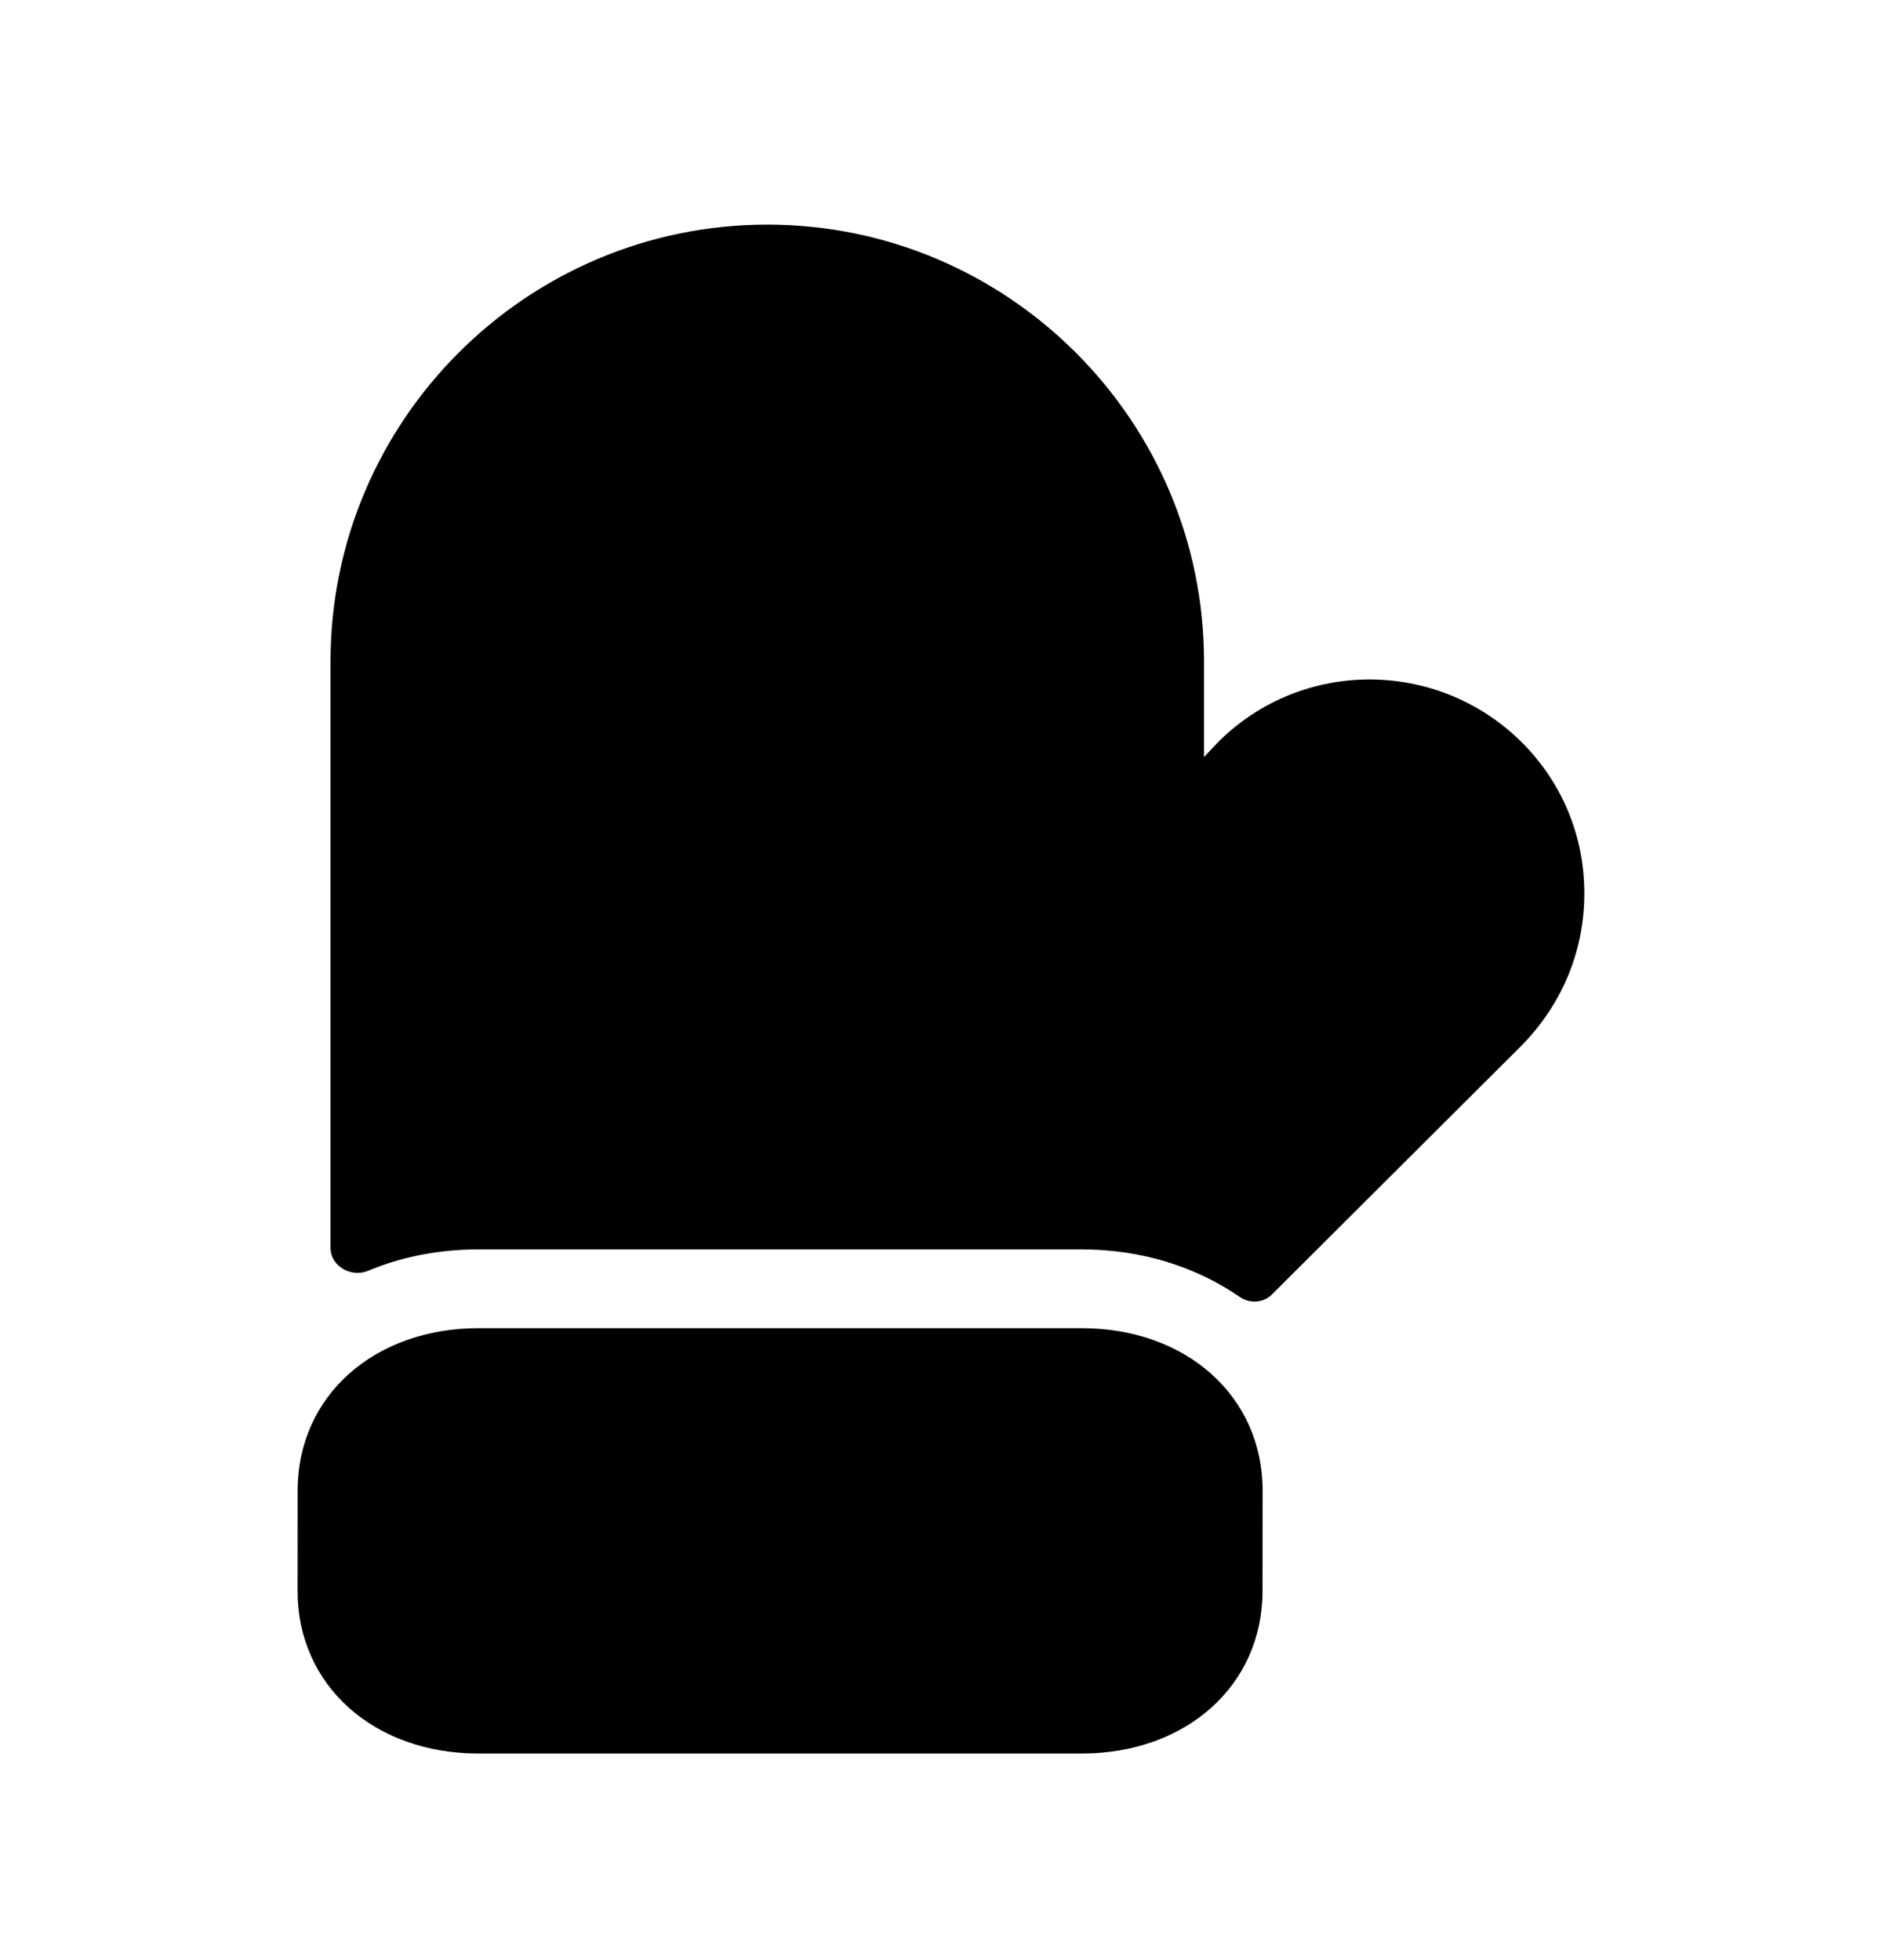 <svg width="24" height="25" viewBox="0 0 24 25" fill="none" xmlns="http://www.w3.org/2000/svg">
<path fill-rule="evenodd" clip-rule="evenodd" d="M19.404 9.465C18.334 8.405 16.605 8.395 15.534 9.465L15.354 9.655V8.435C15.354 5.365 12.854 2.865 9.785 2.865C6.715 2.865 4.215 5.365 4.215 8.435V15.915C4.215 16.15 4.477 16.298 4.694 16.208C5.116 16.032 5.59 15.935 6.105 15.935H13.794C14.56 15.935 15.256 16.159 15.807 16.54C15.934 16.628 16.108 16.621 16.218 16.512L19.404 13.335C19.915 12.815 20.204 12.135 20.204 11.395C20.204 10.665 19.924 9.985 19.404 9.465Z" fill="black"/>
<path fill-rule="evenodd" clip-rule="evenodd" d="M13.793 16.94H6.103C4.766 16.94 3.796 17.81 3.796 19.008L3.795 20.294C3.795 21.494 4.765 22.365 6.102 22.365H13.793C15.13 22.365 16.1 21.494 16.1 20.294L16.101 19.008C16.101 17.81 15.13 16.94 13.793 16.94Z" fill="black"/>
</svg>